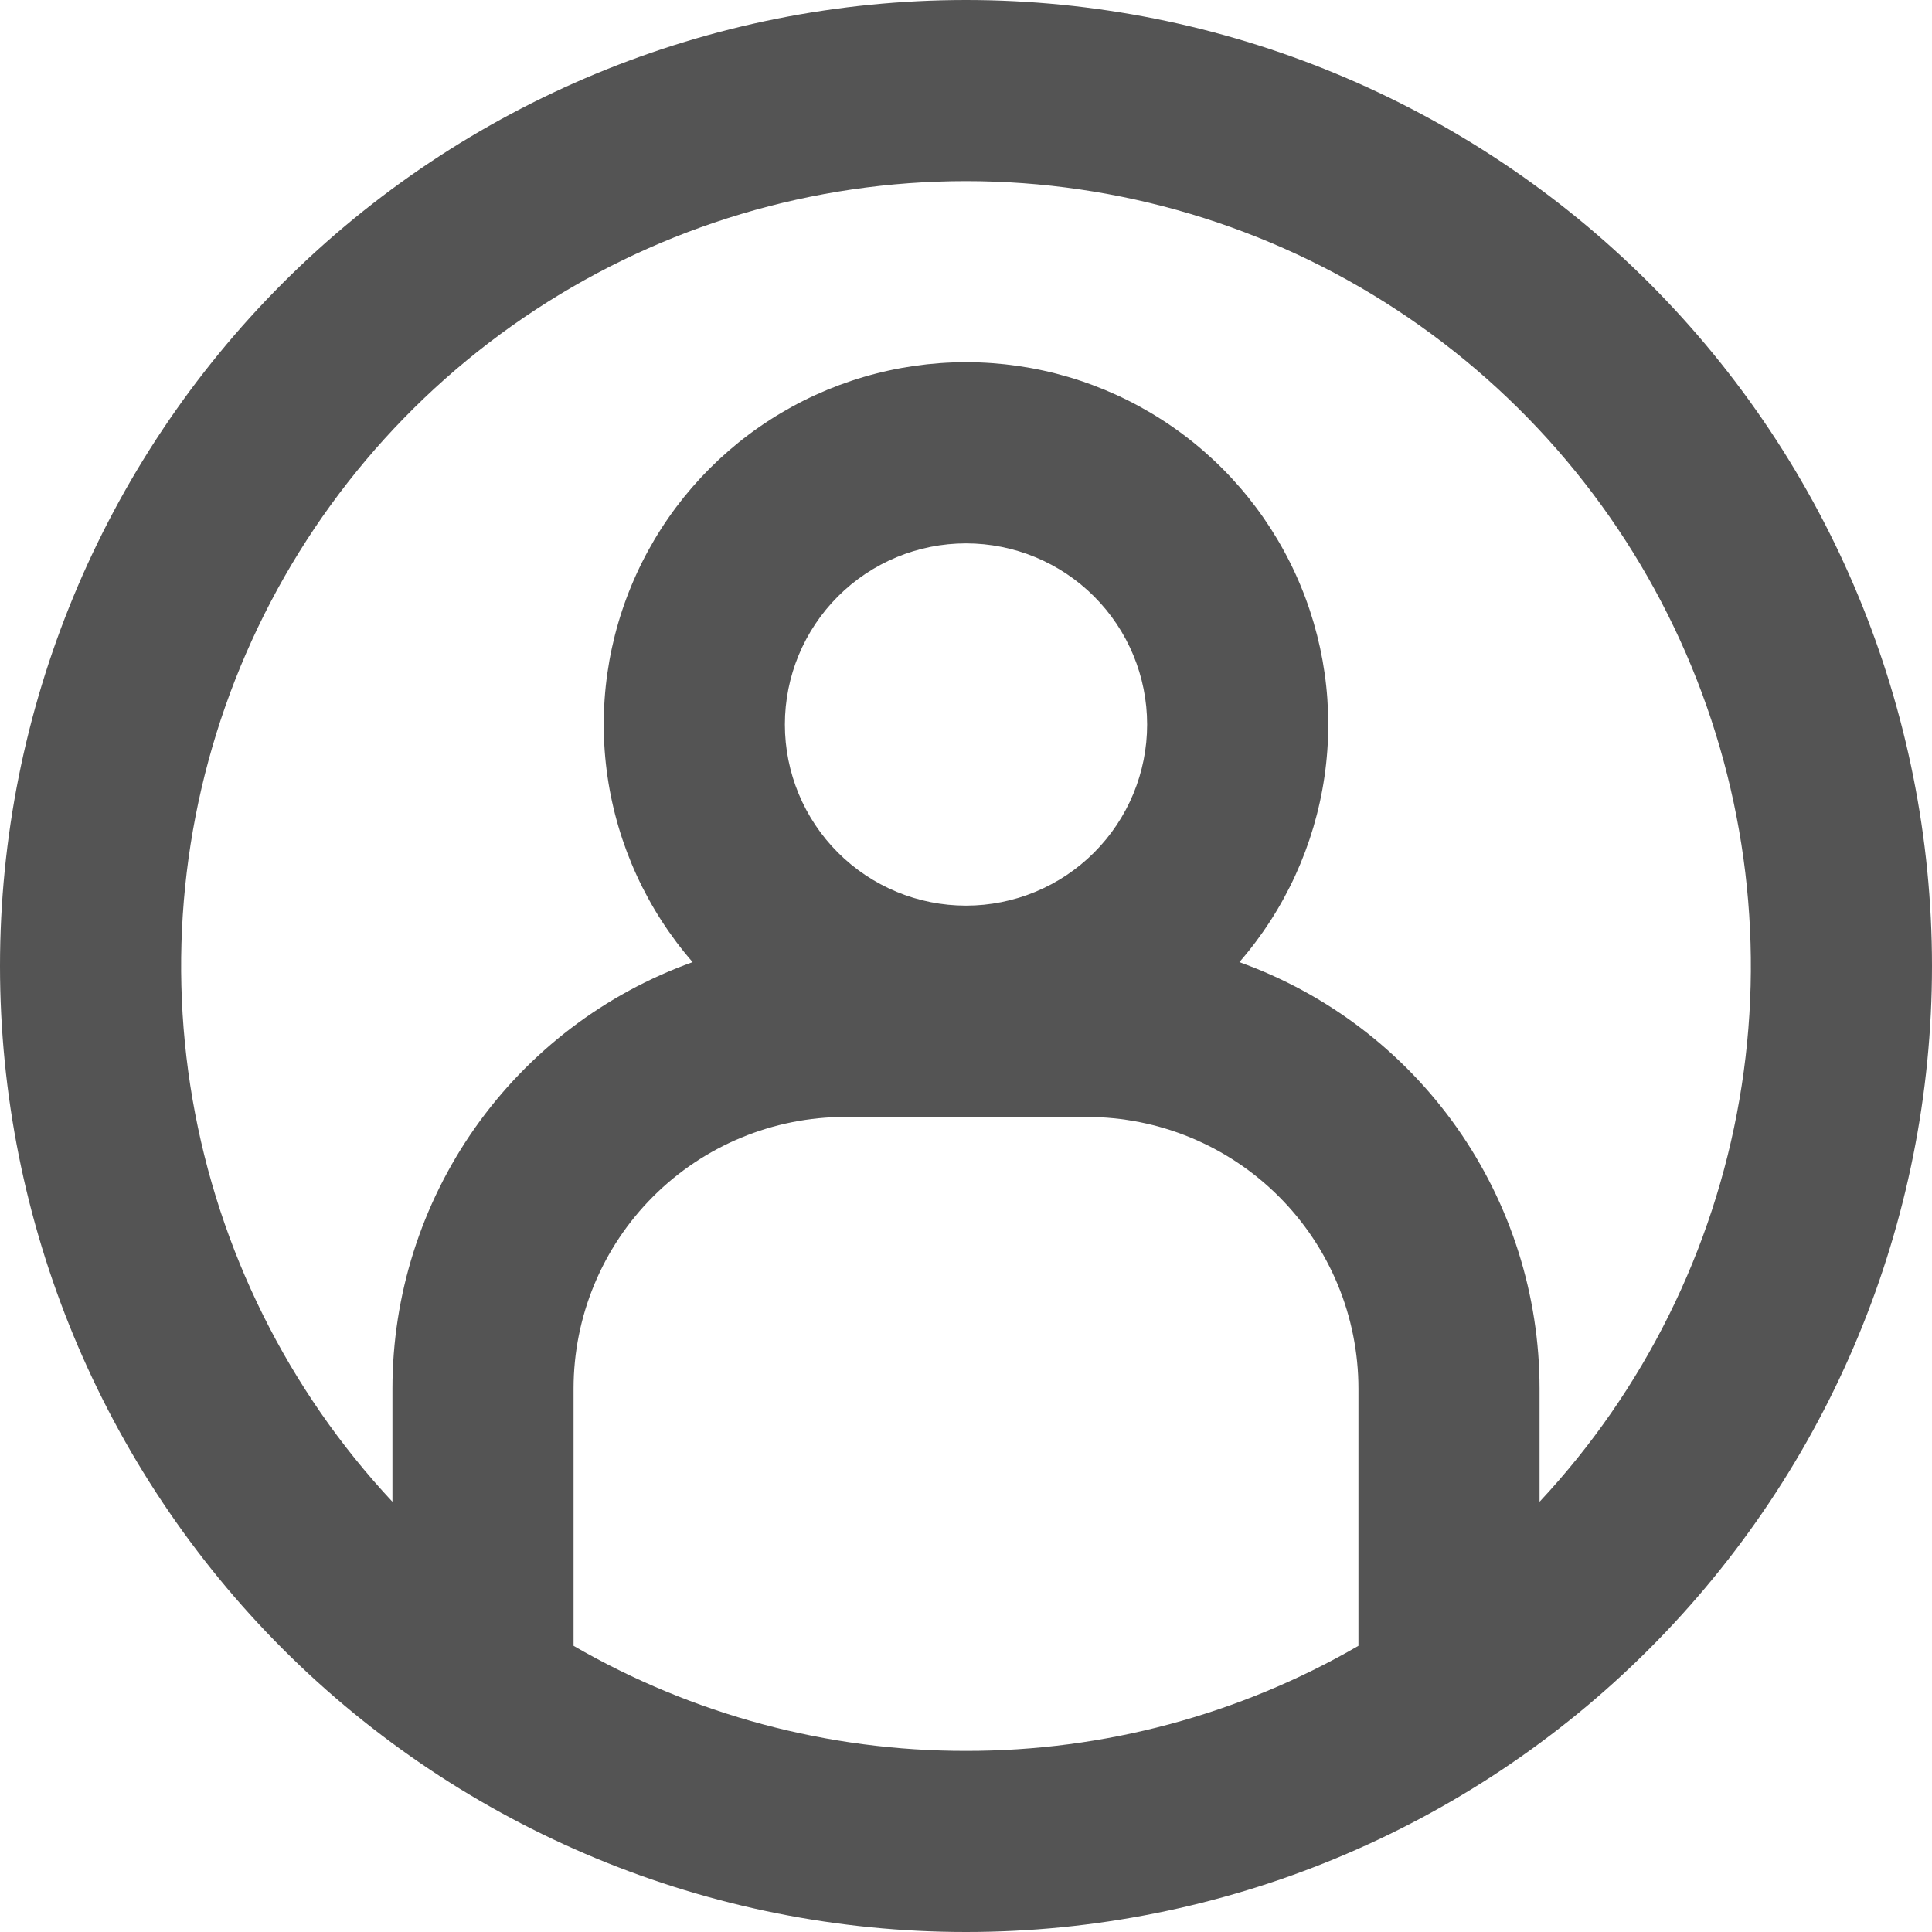 <svg width="48" height="48" viewBox="0 0 48 48" fill="none" xmlns="http://www.w3.org/2000/svg">
<path fill-rule="evenodd" clip-rule="evenodd" d="M24 43.5C27.423 43.505 30.787 42.605 33.75 40.89V34.5C33.75 32.71 33.039 30.993 31.773 29.727C30.507 28.461 28.79 27.75 27 27.75H21C19.21 27.75 17.493 28.461 16.227 29.727C14.961 30.993 14.25 32.71 14.25 34.5V40.89C17.213 42.605 20.577 43.505 24 43.5ZM38.25 34.5V37.311C40.844 34.534 42.57 31.059 43.216 27.314C43.862 23.57 43.4 19.718 41.886 16.232C40.372 12.746 37.873 9.779 34.695 7.695C31.518 5.61 27.8 4.5 24 4.5C20.2 4.5 16.482 5.61 13.305 7.695C10.127 9.779 7.628 12.746 6.114 16.232C4.6 19.718 4.138 23.57 4.784 27.314C5.43 31.059 7.156 34.534 9.75 37.311V34.5C9.75 32.181 10.466 29.918 11.801 28.021C13.136 26.125 15.025 24.687 17.208 23.904C16.075 22.601 15.341 21 15.093 19.291C14.845 17.582 15.094 15.838 15.81 14.267C16.526 12.696 17.679 11.364 19.131 10.43C20.583 9.496 22.273 8.999 24 8.999C25.727 8.999 27.417 9.496 28.869 10.43C30.321 11.364 31.474 12.696 32.19 14.267C32.906 15.838 33.155 17.582 32.907 19.291C32.659 21 31.925 22.601 30.792 23.904C32.975 24.687 34.864 26.125 36.199 28.021C37.534 29.918 38.25 32.181 38.25 34.5ZM24 48C30.365 48 36.47 45.471 40.971 40.971C45.471 36.47 48 30.365 48 24C48 17.635 45.471 11.53 40.971 7.029C36.47 2.529 30.365 0 24 0C17.635 0 11.53 2.529 7.029 7.029C2.529 11.53 0 17.635 0 24C0 30.365 2.529 36.47 7.029 40.971C11.53 45.471 17.635 48 24 48ZM28.5 18C28.5 19.194 28.026 20.338 27.182 21.182C26.338 22.026 25.194 22.5 24 22.5C22.806 22.5 21.662 22.026 20.818 21.182C19.974 20.338 19.5 19.194 19.5 18C19.5 16.806 19.974 15.662 20.818 14.818C21.662 13.974 22.806 13.5 24 13.5C25.194 13.5 26.338 13.974 27.182 14.818C28.026 15.662 28.5 16.806 28.5 18Z" fill="#545454"/>
</svg>
